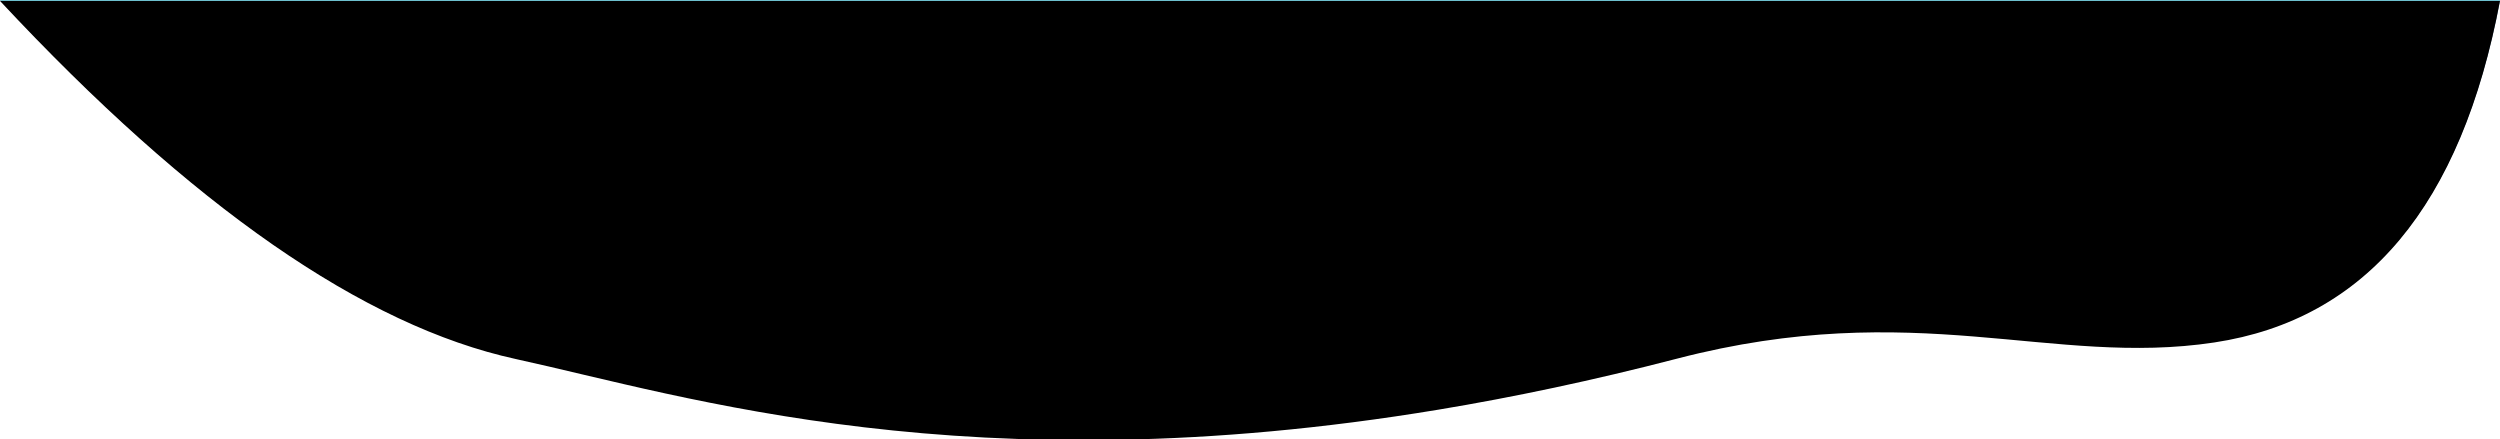 <?xml version="1.0" encoding="UTF-8"?>
<svg width="2745.816px" height="482.379px" viewBox="0 0 2745.816 482.379" version="1.1" xmlns="http://www.w3.org/2000/svg" xmlns:xlink="http://www.w3.org/1999/xlink">
    <!-- Generator: Sketch 52.6 (67491) - http://www.bohemiancoding.com/sketch -->
    <desc>Created with Sketch.</desc>
    <defs>
        <linearGradient x1="-12.876%" y1="120.291%" x2="106.274%" y2="-33.055%" id="linearGradient-1">
            <stop stop-color="#B24592" offset="0%"></stop>
            <stop stop-color="#F15F79" offset="100%"></stop>
        </linearGradient>
        <linearGradient x1="55.678%" y1="105.669%" x2="55.678%" y2="26.238%" id="linearGradient-2">
            <stop stop-color="#13C6B9" offset="0%"></stop>
            <stop stop-color="#26B1C9" offset="100%"></stop>
        </linearGradient>
        <path d="M0,0 L2745.816,0 C2535.132,225.831 2346.218,356.96 2179.073,393.387 C1993.82,433.761 1681.26,534.441 1165.863,448.928 C1083.763,435.306 996.516,416.959 903.817,392.892 C641.512,324.79 492.443,402.174 313.816,375.148 C147.036,349.915 42.43,224.866 0,0 Z" id="path-3"></path>
        <filter x="-1.4%" y="-8.1%" width="102.8%" height="116.2%" filterUnits="objectBoundingBox" id="filter-4">
            <feGaussianBlur stdDeviation="38.5" in="SourceAlpha" result="shadowBlurInner1"></feGaussianBlur>
            <feOffset dx="0" dy="1" in="shadowBlurInner1" result="shadowOffsetInner1"></feOffset>
            <feComposite in="shadowOffsetInner1" in2="SourceAlpha" operator="arithmetic" k2="-1" k3="1" result="shadowInnerInner1"></feComposite>
            <feColorMatrix values="0 0 0 0 0   0 0 0 0 0   0 0 0 0 0  0 0 0 0.1 0" type="matrix" in="shadowInnerInner1"></feColorMatrix>
        </filter>
    </defs>
    <g id="Page-1" stroke="none" stroke-width="1" fill="none" fill-rule="evenodd">
        <g id="Header---background" fill-rule="nonzero" transform="translate(1372.908, 241.19) scale(-1, 1) translate(-1372.908, -241.19) ">
            <use fill="url(#linearGradient-1)" xlink:href="#path-3"></use>
            <use fill="url(#linearGradient-2)" xlink:href="#path-3"></use>
            <use fill-opacity="0.367" fill="#FFFFFF" xlink:href="#path-3"></use>
            <use fill="black" fill-opacity="1" filter="url(#filter-4)" xlink:href="#path-3"></use>
        </g>
    </g>
</svg>